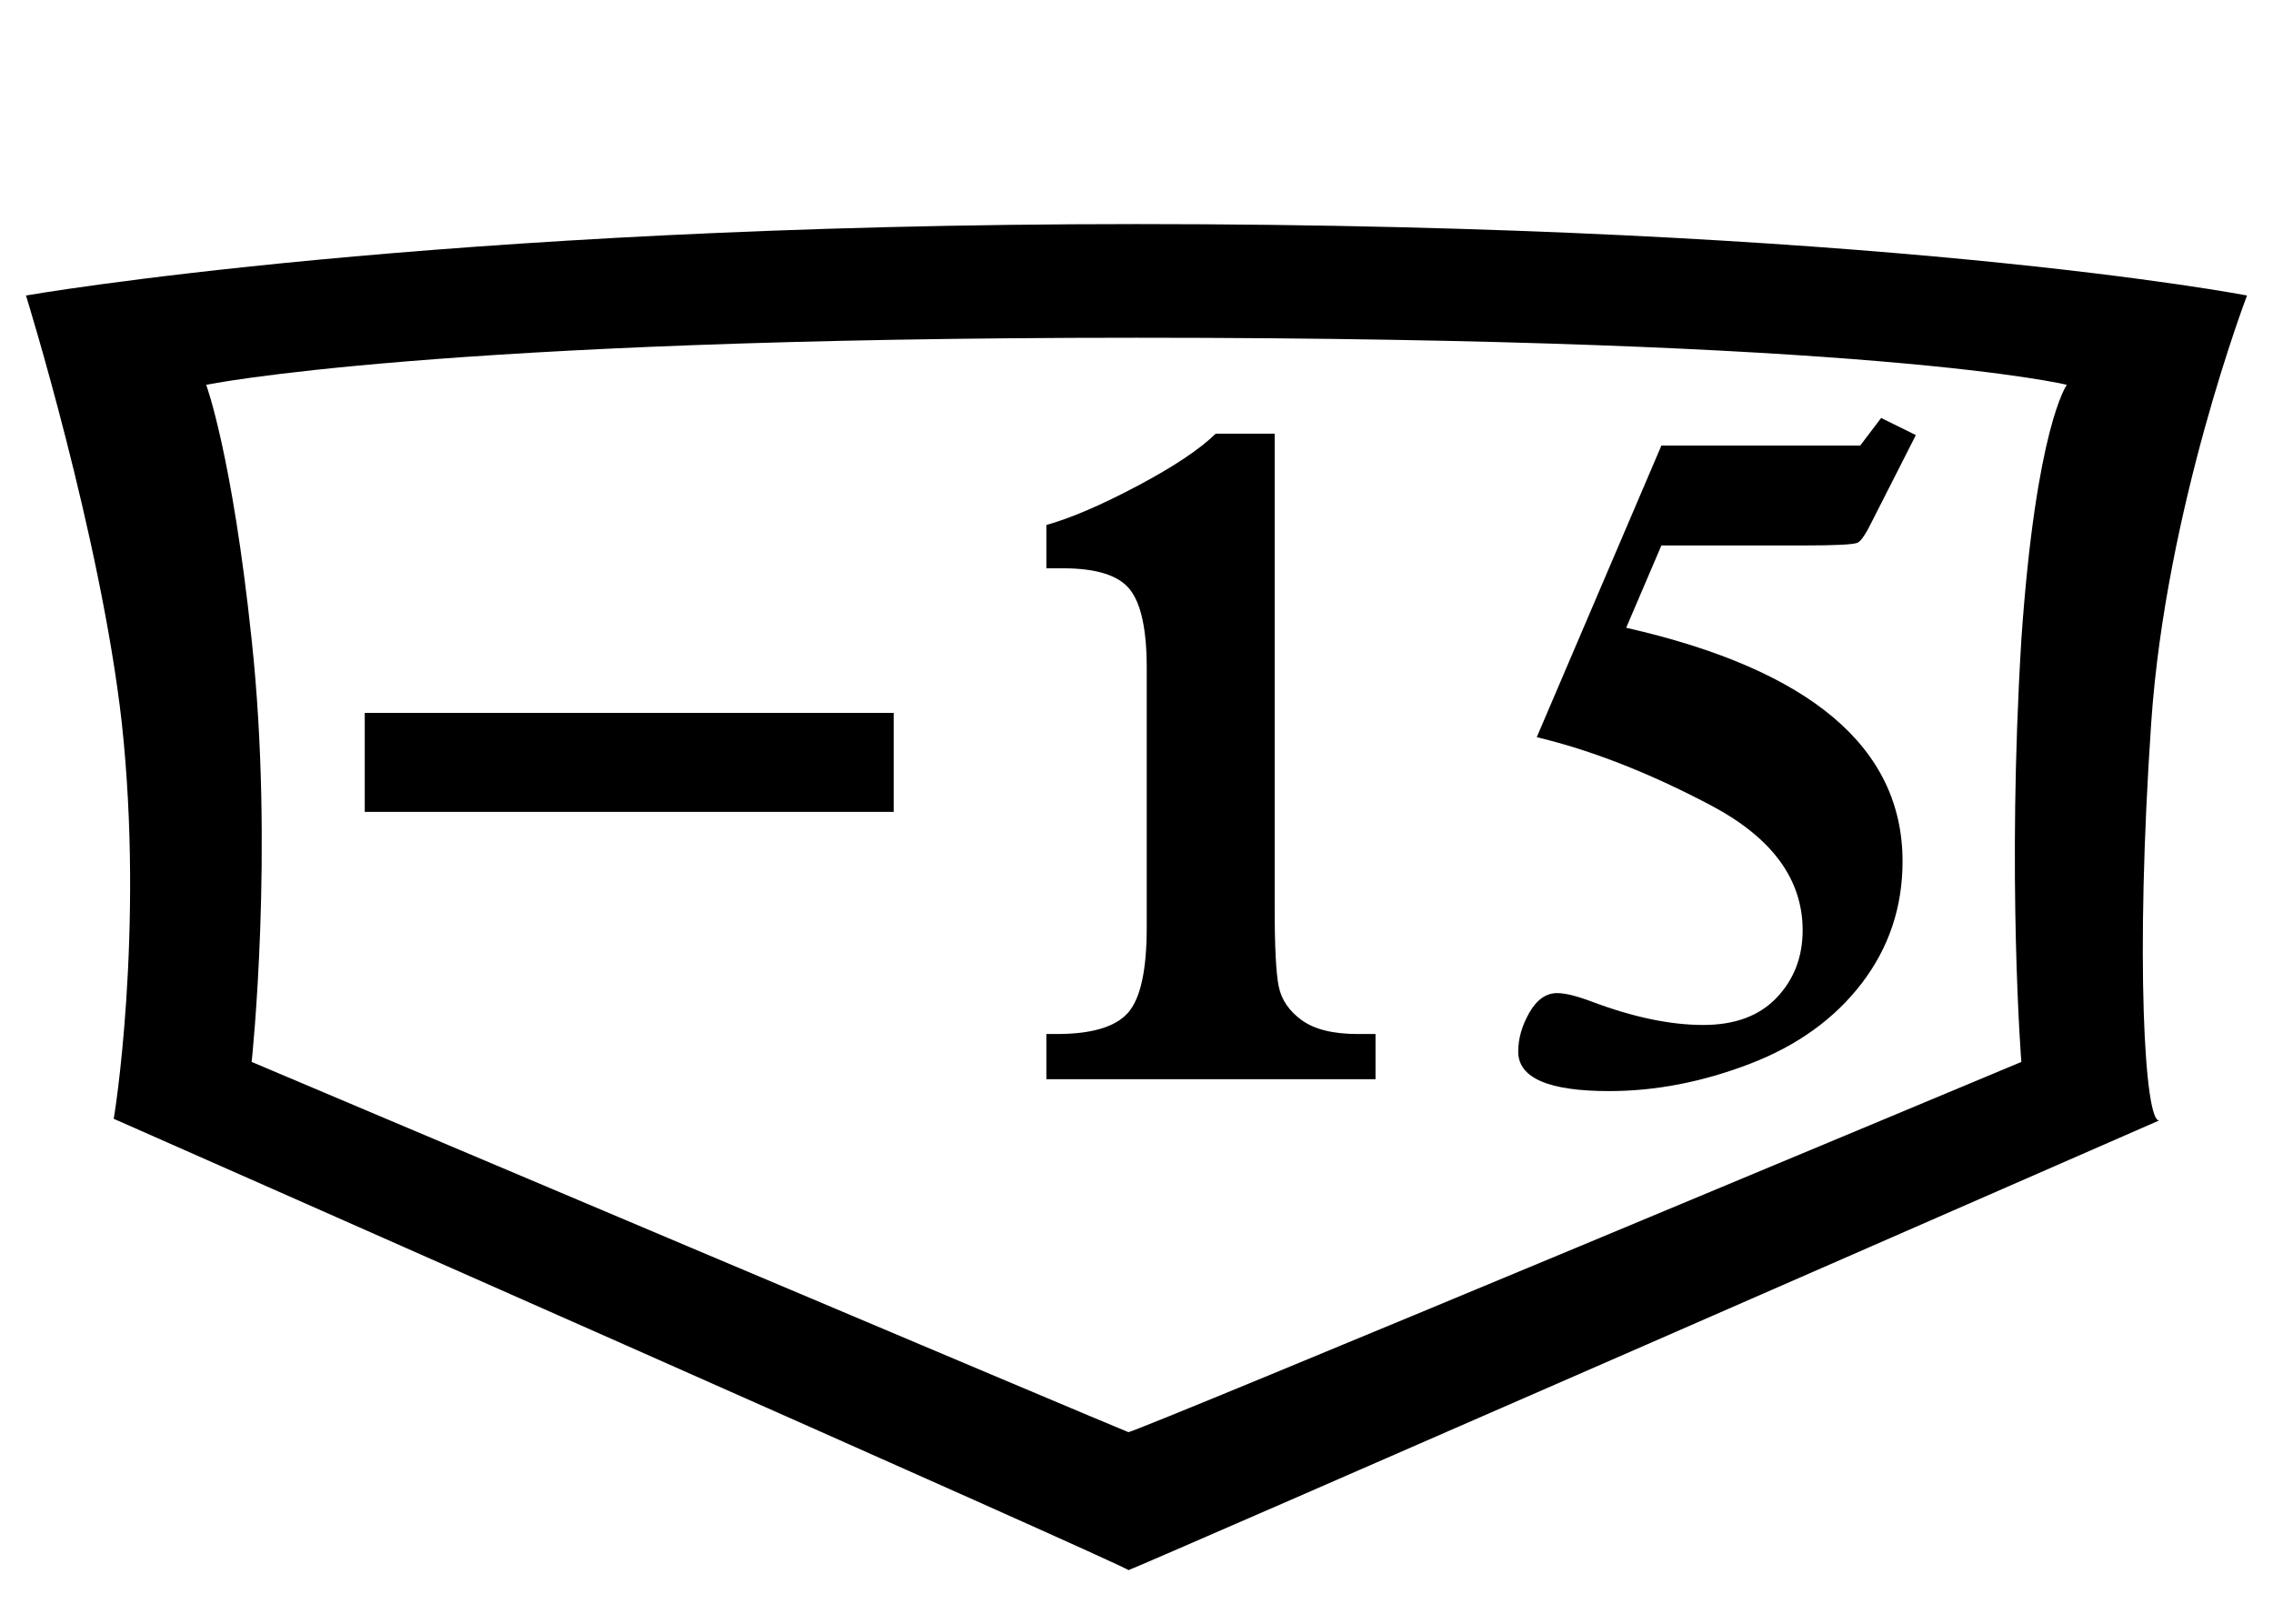 <?xml version='1.0' encoding='utf-8'?>
<svg xmlns="http://www.w3.org/2000/svg" viewBox="0 0 140 100"><path d="M69.5,96.7c0.2,0,63.5-27.7,63.5-27.7c-0.9,0.2-1.5-9.9-0.5-24.5c0.9-13.2,5.9-26.3,5.9-26.3s-22.7-4.4-68.4-4.4c-43.3,0-68.4,4.4-68.4,4.4s4.6,14.8,5.9,26.3c1.4,12.9-0.5,24.6-0.5,24.4c0,0,63,27.8,62.5,27.8ZM69.5,88.2c-0.1,0-54-22.8-54-22.8s1.4-13,0-26c-1.2-11.4-2.8-15.7-2.8-15.7s14-2.9,57.3-2.9c45.7,0,57.3,2.9,57.3,2.9s-1.9,2.6-2.8,15.7c-0.9,14.7,0,26,0,26s-54.5,22.8-55,22.8Z" /><path d="M3.721 -22.559H36.299V-16.465H3.721Z M59.766 -39.756V-10.518Q59.766 -6.943 60.015 -5.713Q60.264 -4.482 61.436 -3.633Q62.607 -2.783 64.893 -2.783H65.977V0.0H45.703V-2.783H46.348Q49.57 -2.783 50.728 -4.087Q51.885 -5.391 51.885 -9.346V-25.342Q51.885 -28.828 50.859 -30.146Q49.834 -31.465 46.729 -31.465H45.703V-34.131Q47.988 -34.775 51.328 -36.548Q54.668 -38.32 56.133 -39.756Z M97.119 -40.723 99.258 -39.668 96.562 -34.365Q96.006 -33.223 95.684 -33.047Q95.361 -32.871 92.373 -32.871H83.584L81.416 -27.803Q98.438 -23.936 98.438 -13.418Q98.438 -9.199 95.933 -5.918Q93.428 -2.637 89.048 -0.952Q84.668 0.732 80.361 0.732Q74.766 0.732 74.766 -1.699Q74.766 -2.9 75.454 -4.102Q76.143 -5.303 77.168 -5.303Q77.9 -5.303 79.307 -4.775Q83.115 -3.34 86.162 -3.34Q89.092 -3.34 90.688 -5.024Q92.285 -6.709 92.285 -9.17Q92.285 -13.887 86.616 -16.875Q80.947 -19.863 75.908 -21.064L83.584 -39.023H95.83Z" fill="black" transform="translate(18.745, 66.464)" /></svg>